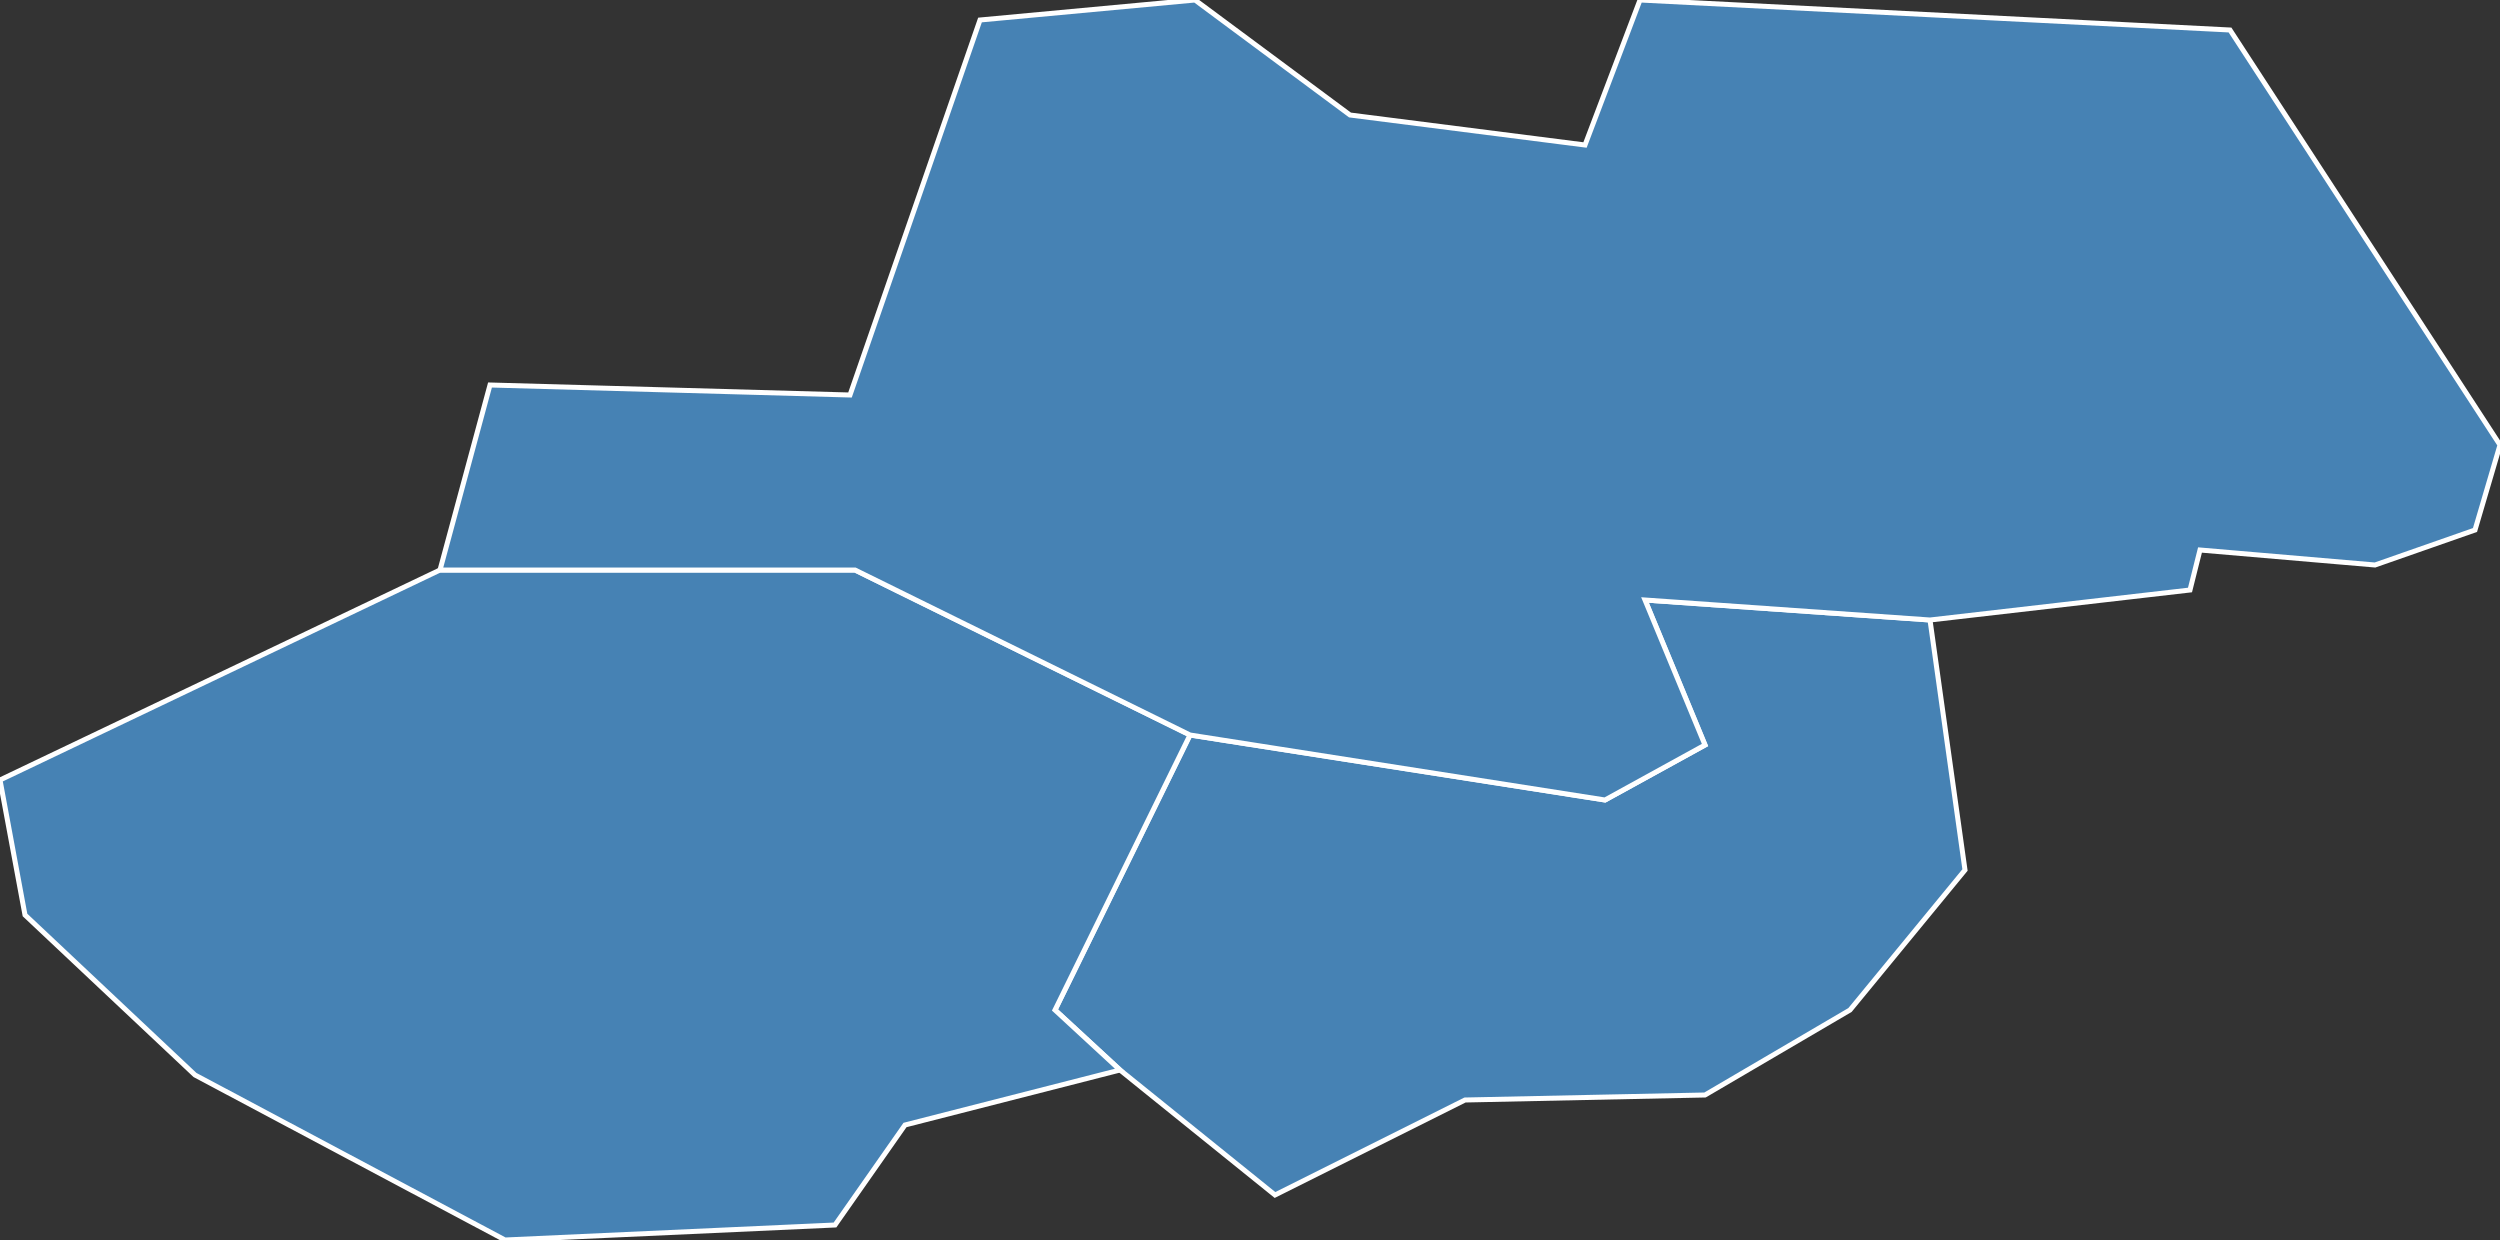 <?xml version="1.0" encoding="utf-8"?>
<svg version="1.1" id="svgmap" xmlns="http://www.w3.org/2000/svg" xmlns:xlink="http://www.w3.org/1999/xlink" x="0px" y="0px" width="100%" height="100%" viewBox="0 0 500 248">
<rect x="0" y="0" width="500" height="248" fill="#333333" stroke="none"/>
<polygon points="224,214 211,202 238,147 321,160 341,149 329,120 386,124 393,174 370,202 341,219 293,220 255,239 224,214" id="63133" class="commune" fill="steelblue" stroke-width="1" stroke="white" geotype="commune" geoname="Dallet" code_insee="63133" code_canton="6324"/><polygon points="0,156 88,114 171,114 238,147 211,202 224,214 181,225 167,245 101,248 39,215 5,183 0,156" id="63193" class="commune" fill="steelblue" stroke-width="1" stroke="white" geotype="commune" geoname="Lempdes" code_insee="63193" code_canton="6324"/><polygon points="238,147 171,114 88,114 98,77 170,79 196,4 239,0 270,23 317,29 328,0 446,6 500,89 495,106 475,113 440,110 438,118 386,124 329,120 341,149 321,160 238,147" id="63284" class="commune" fill="steelblue" stroke-width="1" stroke="white" geotype="commune" geoname="Pont-du-Château" code_insee="63284" code_canton="6324"/></svg>